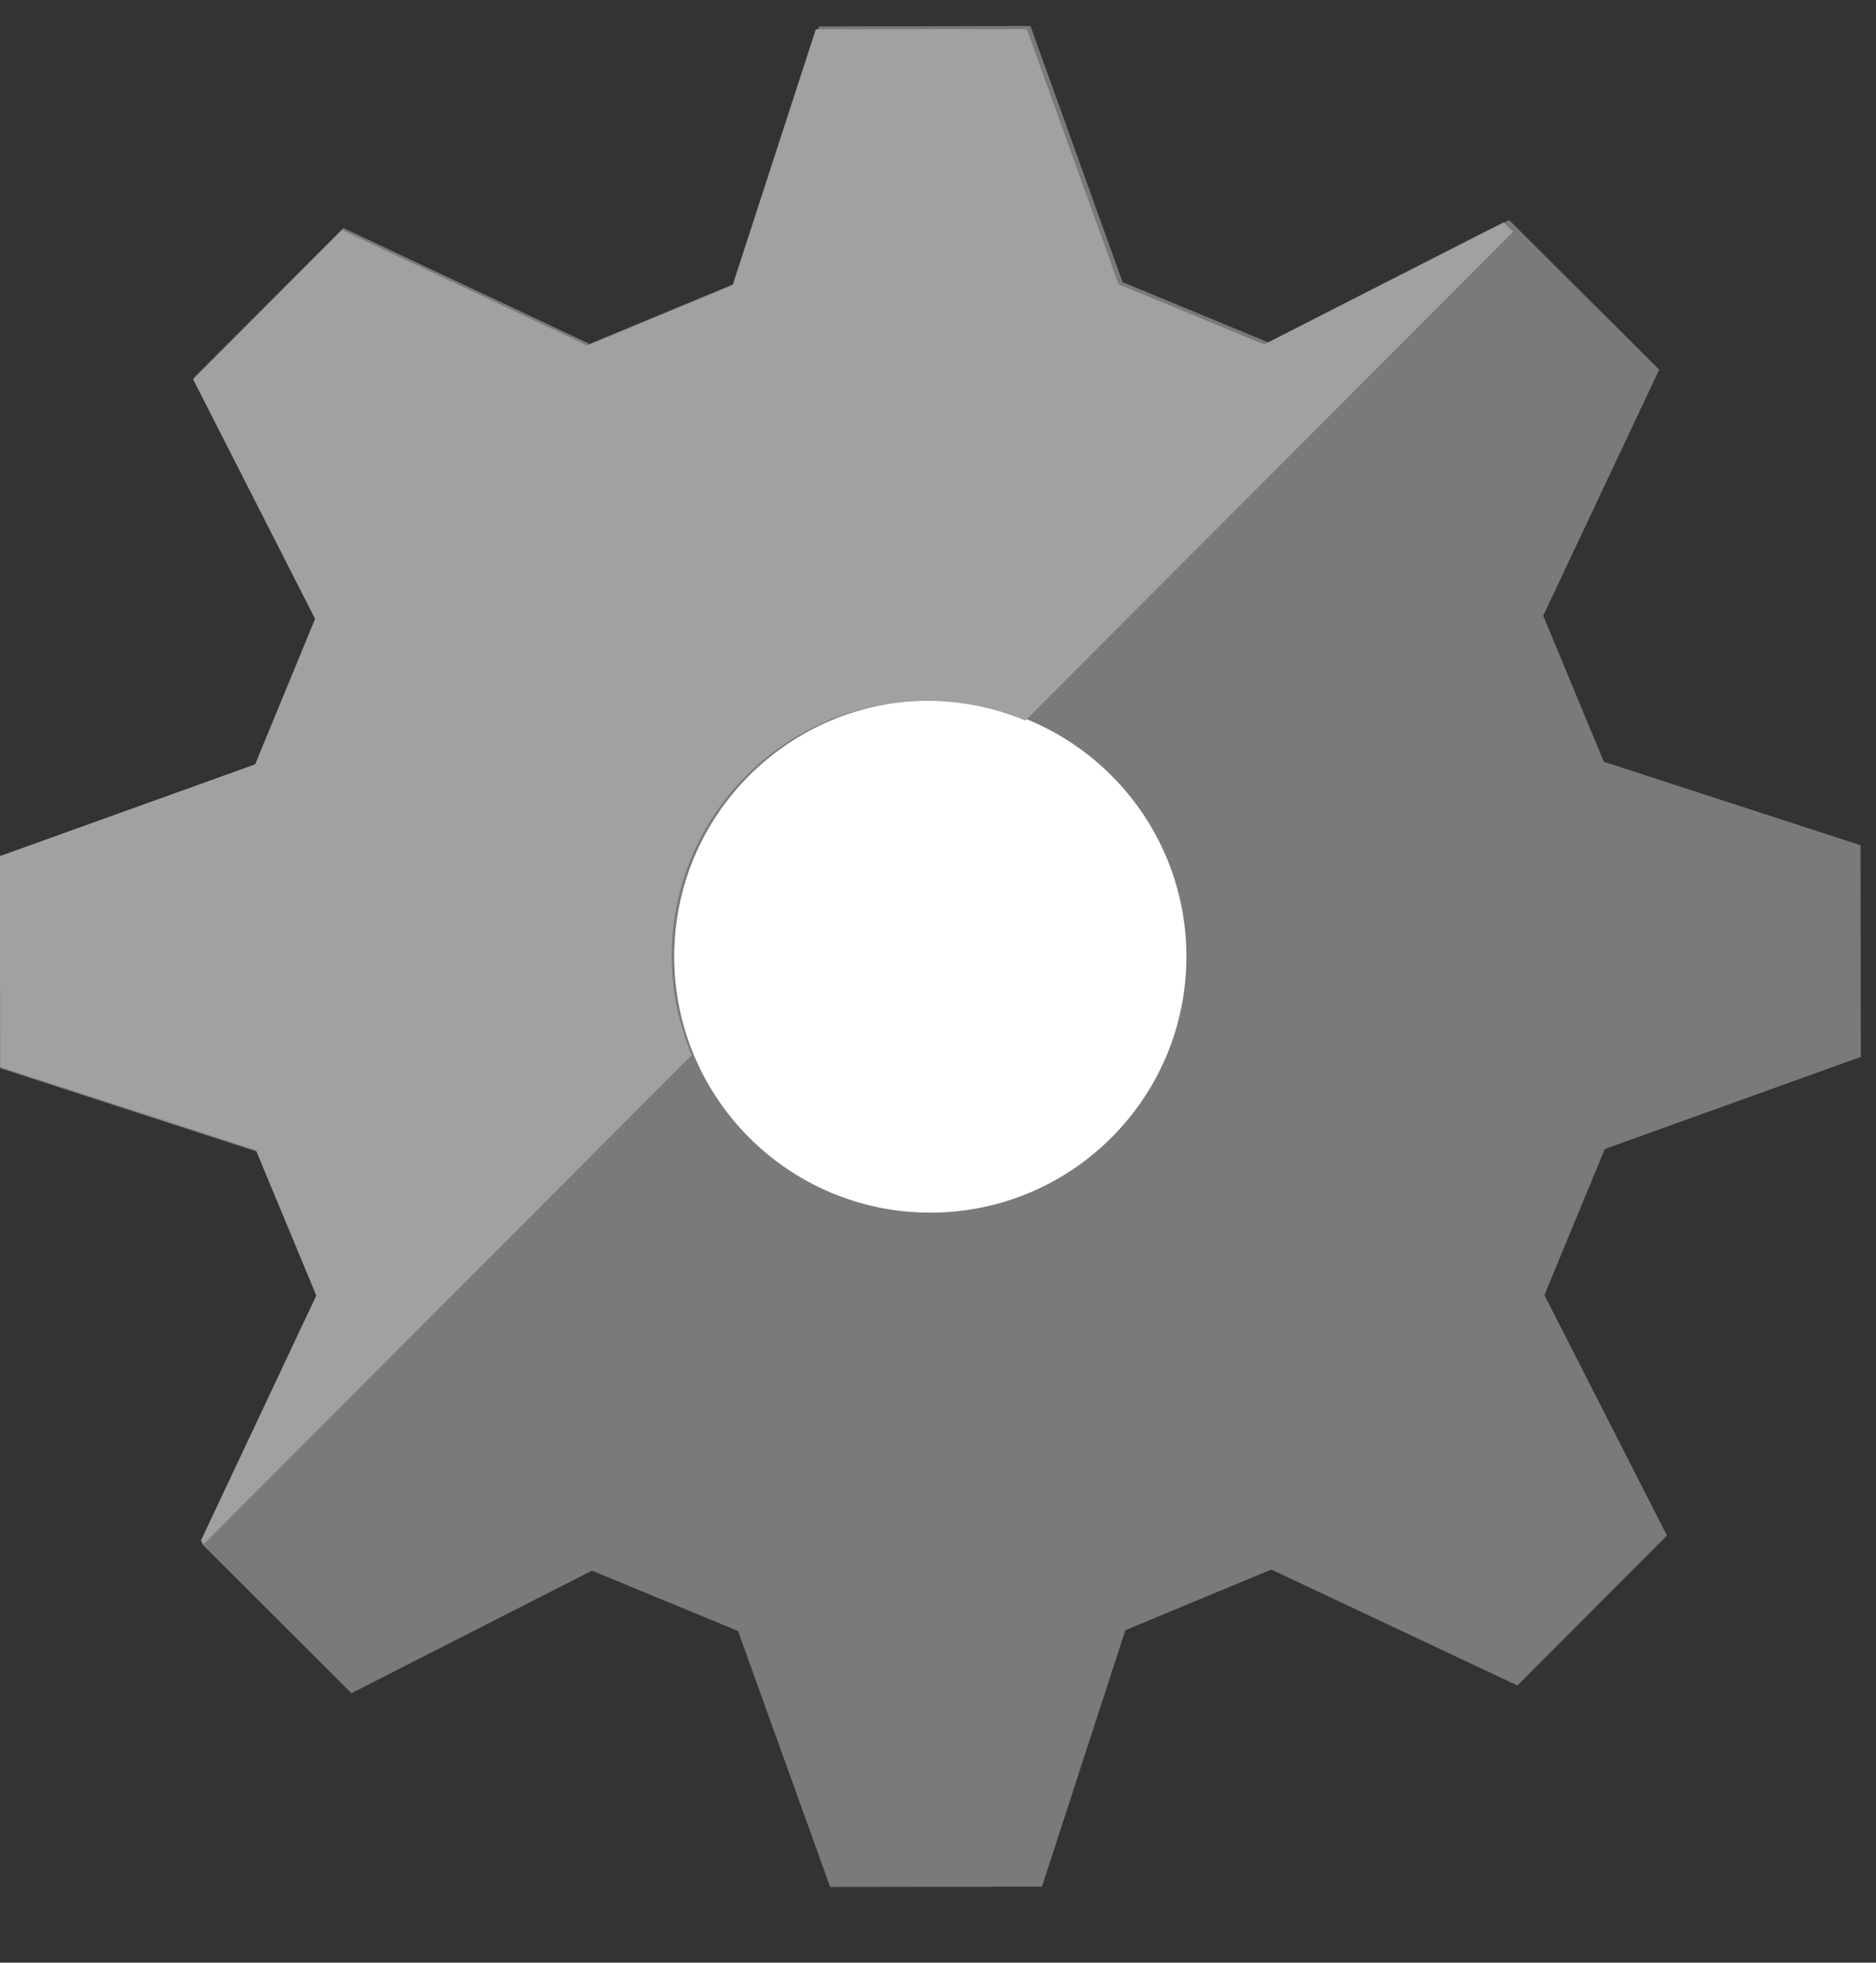 <?xml version="1.0" encoding="utf-8"?>
<!-- Generator: Adobe Illustrator 17.1.0, SVG Export Plug-In . SVG Version: 6.00 Build 0)  -->
<!DOCTYPE svg PUBLIC "-//W3C//DTD SVG 1.1//EN" "http://www.w3.org/Graphics/SVG/1.1/DTD/svg11.dtd">
<svg version="1.1" id="Layer_1" xmlns="http://www.w3.org/2000/svg" xmlns:xlink="http://www.w3.org/1999/xlink" x="0px" y="0px"
	 viewBox="0 0 20.142 21.073" enable-background="new 0 0 20.142 21.073" xml:space="preserve">
<rect x="0" y="0" width="20.142" height="21.073" fill="#333333" stroke="none"/>
<g>
	<circle fill="#FFFFFF" cx="9.931" cy="10.271" r="2.84"/>
	<path fill="#7A7A7A" d="M19.979,11.348l-0.003-2.273l-0.321-0.104L17.22,8.179l-0.651-1.568l1.245-2.642l-1.508-1.504l-0.102-0.102
		l-0.302,0.152l-2.28,1.163l-1.569-0.649l-0.989-2.75L8.793,0.284L8.688,0.607L7.896,3.042L6.33,3.692L3.686,2.448L2.081,4.056
		l0.153,0.3l1.162,2.282L2.749,8.206l-2.75,0.989l0.003,2.274l0.321,0.105l2.435,0.791l0.651,1.566l-1.244,2.643l0.034,0.034
		l1.574,1.572l0.302-0.154l2.281-1.162l1.568,0.648l0.989,2.748l2.274-0.003l0.104-0.32l0.792-2.434l1.567-0.651l2.642,1.245
		l1.606-1.61l-0.154-0.301l-1.162-2.281l0.648-1.568L19.979,11.348z M9.992,13.02c-1.519,0.002-2.751-1.228-2.753-2.746
		s1.228-2.751,2.746-2.753s2.751,1.228,2.753,2.746C12.74,11.786,11.511,13.018,9.992,13.02z"/>
	<path fill="#A0A1A2" d="M7.212,10.267C7.21,8.754,8.435,7.526,9.948,7.525c0.376,0,0.734,0.075,1.061,0.212l5.236-5.248
		l-0.101-0.101l-0.301,0.152l-2.271,1.158l-1.563-0.646l-0.985-2.739L8.759,0.315L8.655,0.636L7.866,3.062L6.306,3.71L3.672,2.47
		L2.073,4.073l0.153,0.299l1.157,2.273L2.739,8.207l-2.74,0.985l0.003,2.265l0.32,0.105l2.426,0.788l0.648,1.56l-1.24,2.633
		l0.034,0.034l5.237-5.249C7.289,11.001,7.212,10.643,7.212,10.267z"/>
</g>
</svg>
